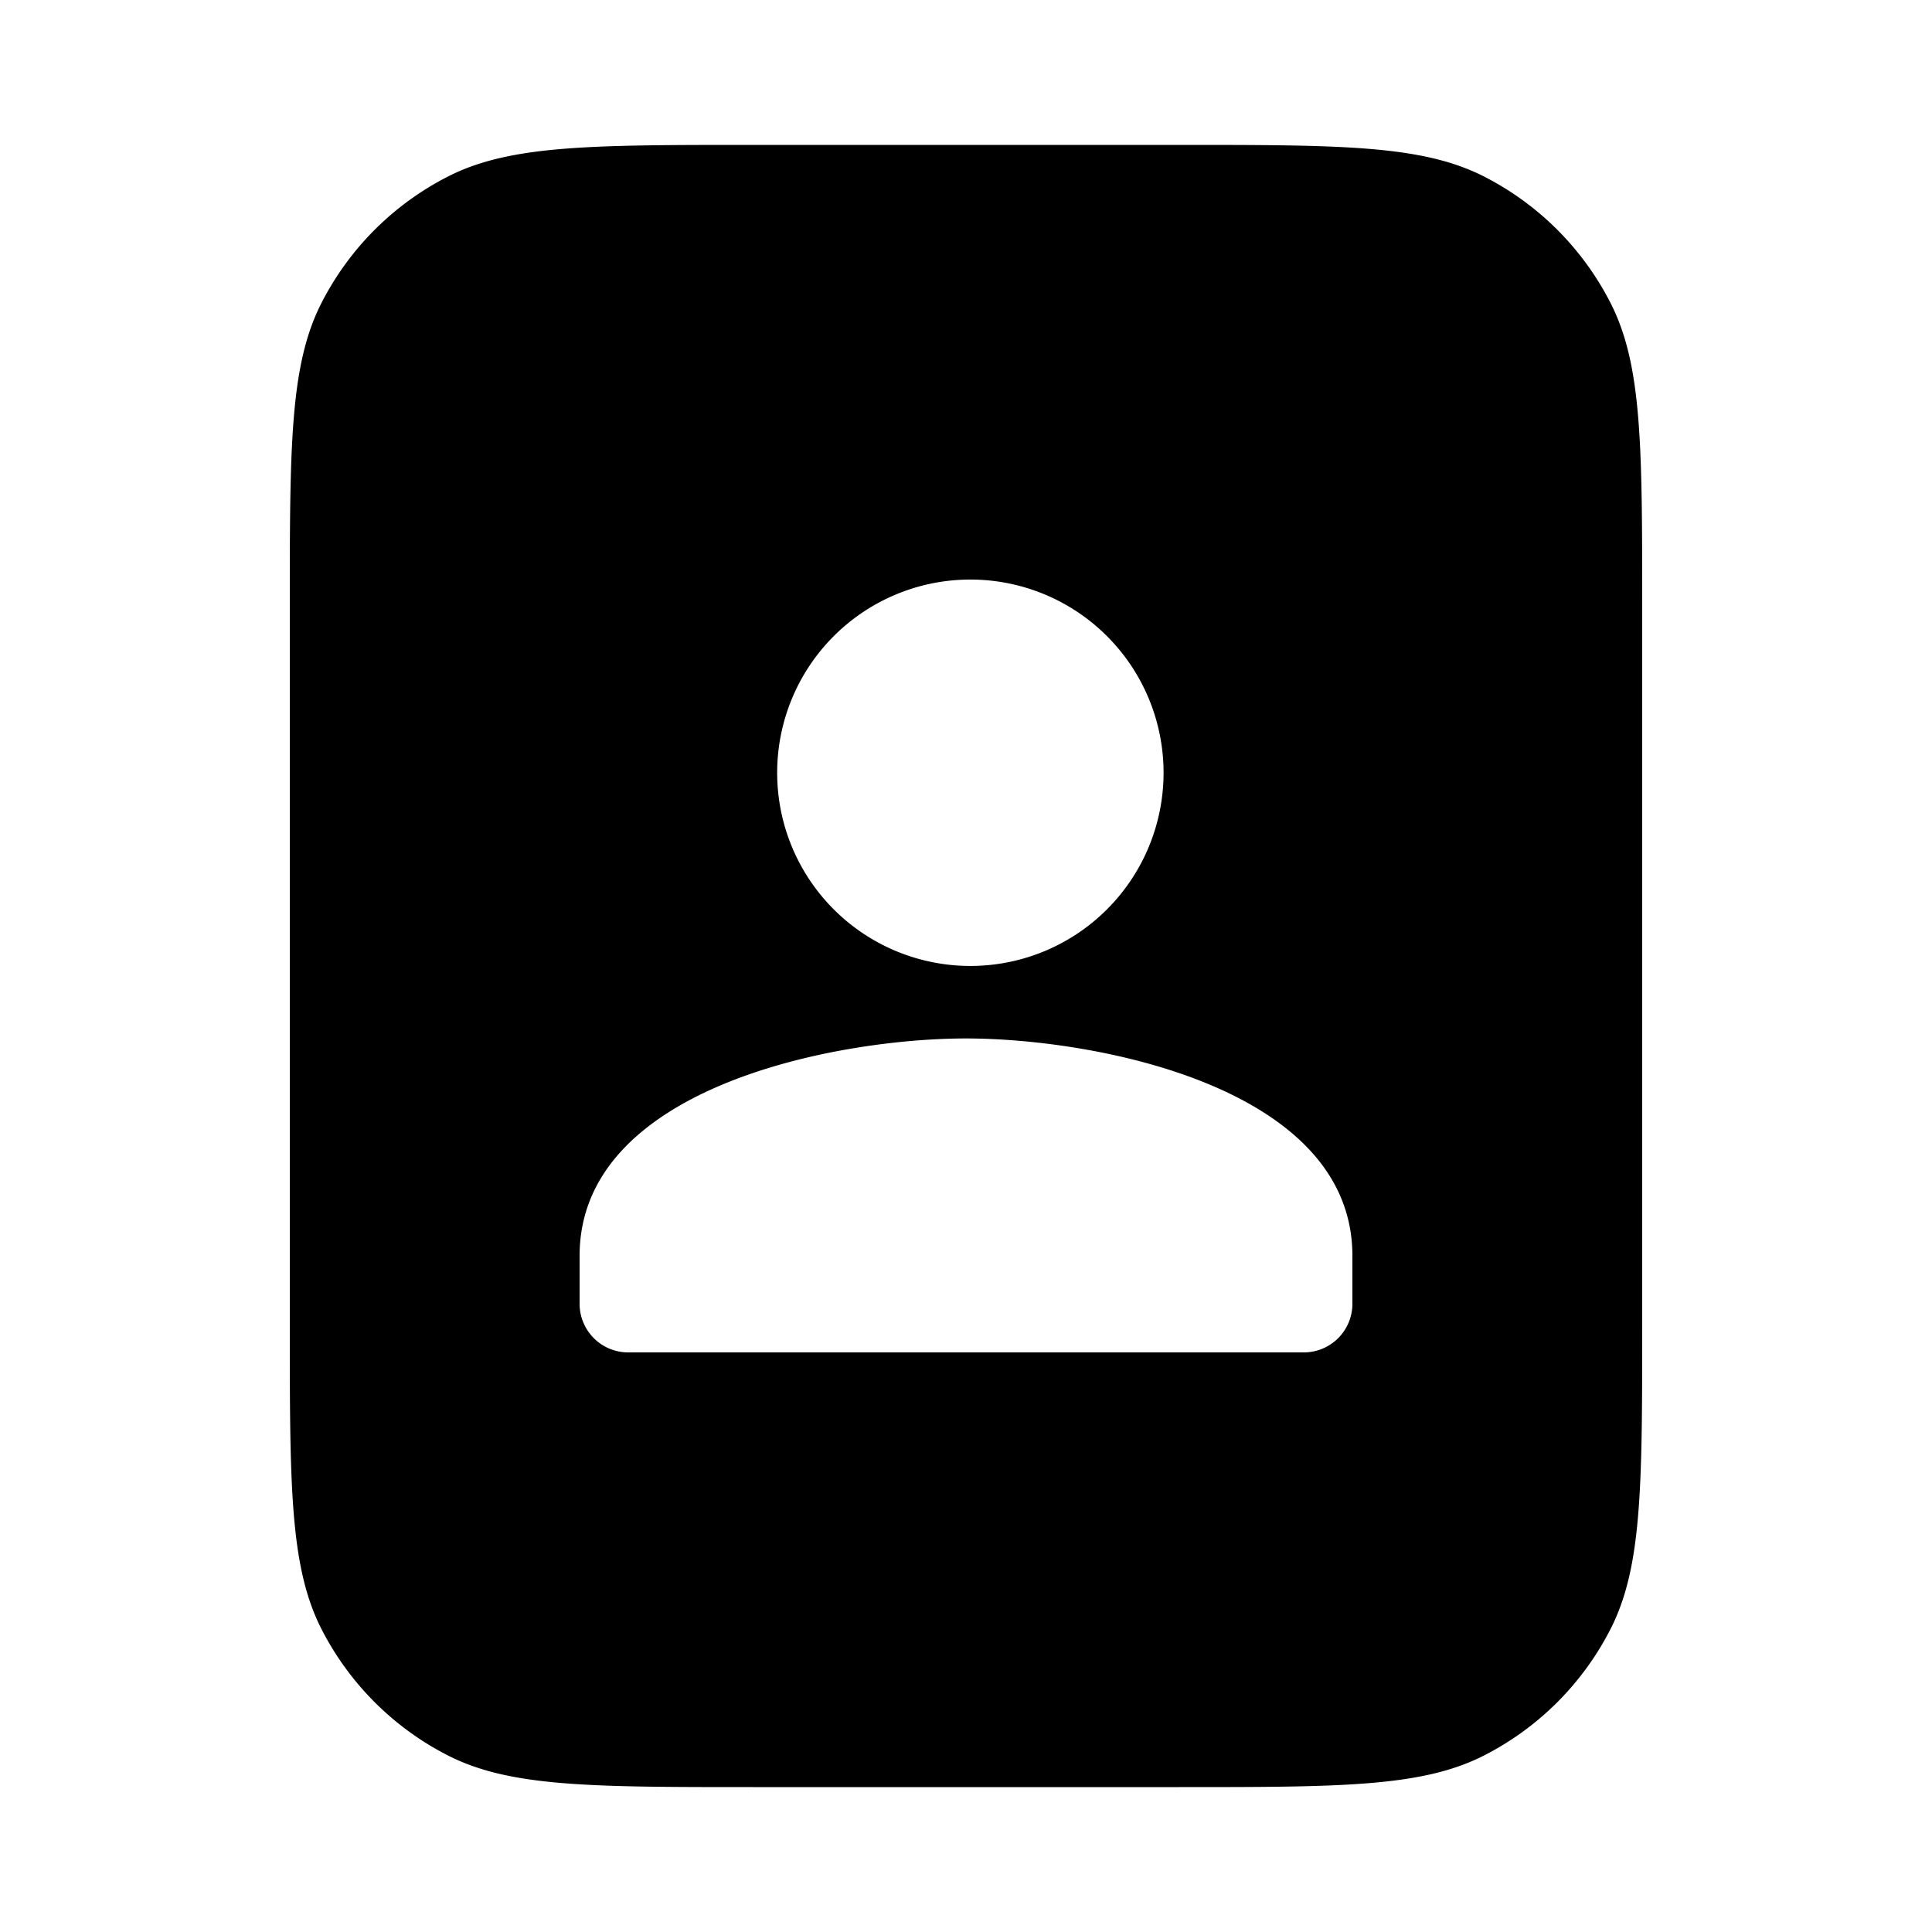 <svg xmlns="http://www.w3.org/2000/svg" width="20" height="20" fill="currentColor" viewBox="0 0 20 20"><path fill-rule="evenodd" d="M3.327 3.138C3 3.78 3 4.62 3 6.3v7.4c0 1.68 0 2.52.327 3.162a3 3 0 0 0 1.311 1.311c.642.327 1.482.327 3.162.327h4.4c1.68 0 2.52 0 3.162-.327a3 3 0 0 0 1.311-1.311C17 16.22 17 15.38 17 13.7V6.3c0-1.68 0-2.52-.327-3.162a3 3 0 0 0-1.311-1.311C14.72 1.5 13.88 1.5 12.2 1.5H7.8c-1.68 0-2.52 0-3.162.327a3 3 0 0 0-1.311 1.311ZM10 6a2 2 0 1 1 .001 3.999A2 2 0 0 1 10 6Zm-4 7.498V13c0-1.75 2.665-2.25 4-2.25s4 .5 4 2.25v.498a.503.503 0 0 1-.502.502H6.503A.503.503 0 0 1 6 13.498Z" clip-rule="evenodd"/></svg>
